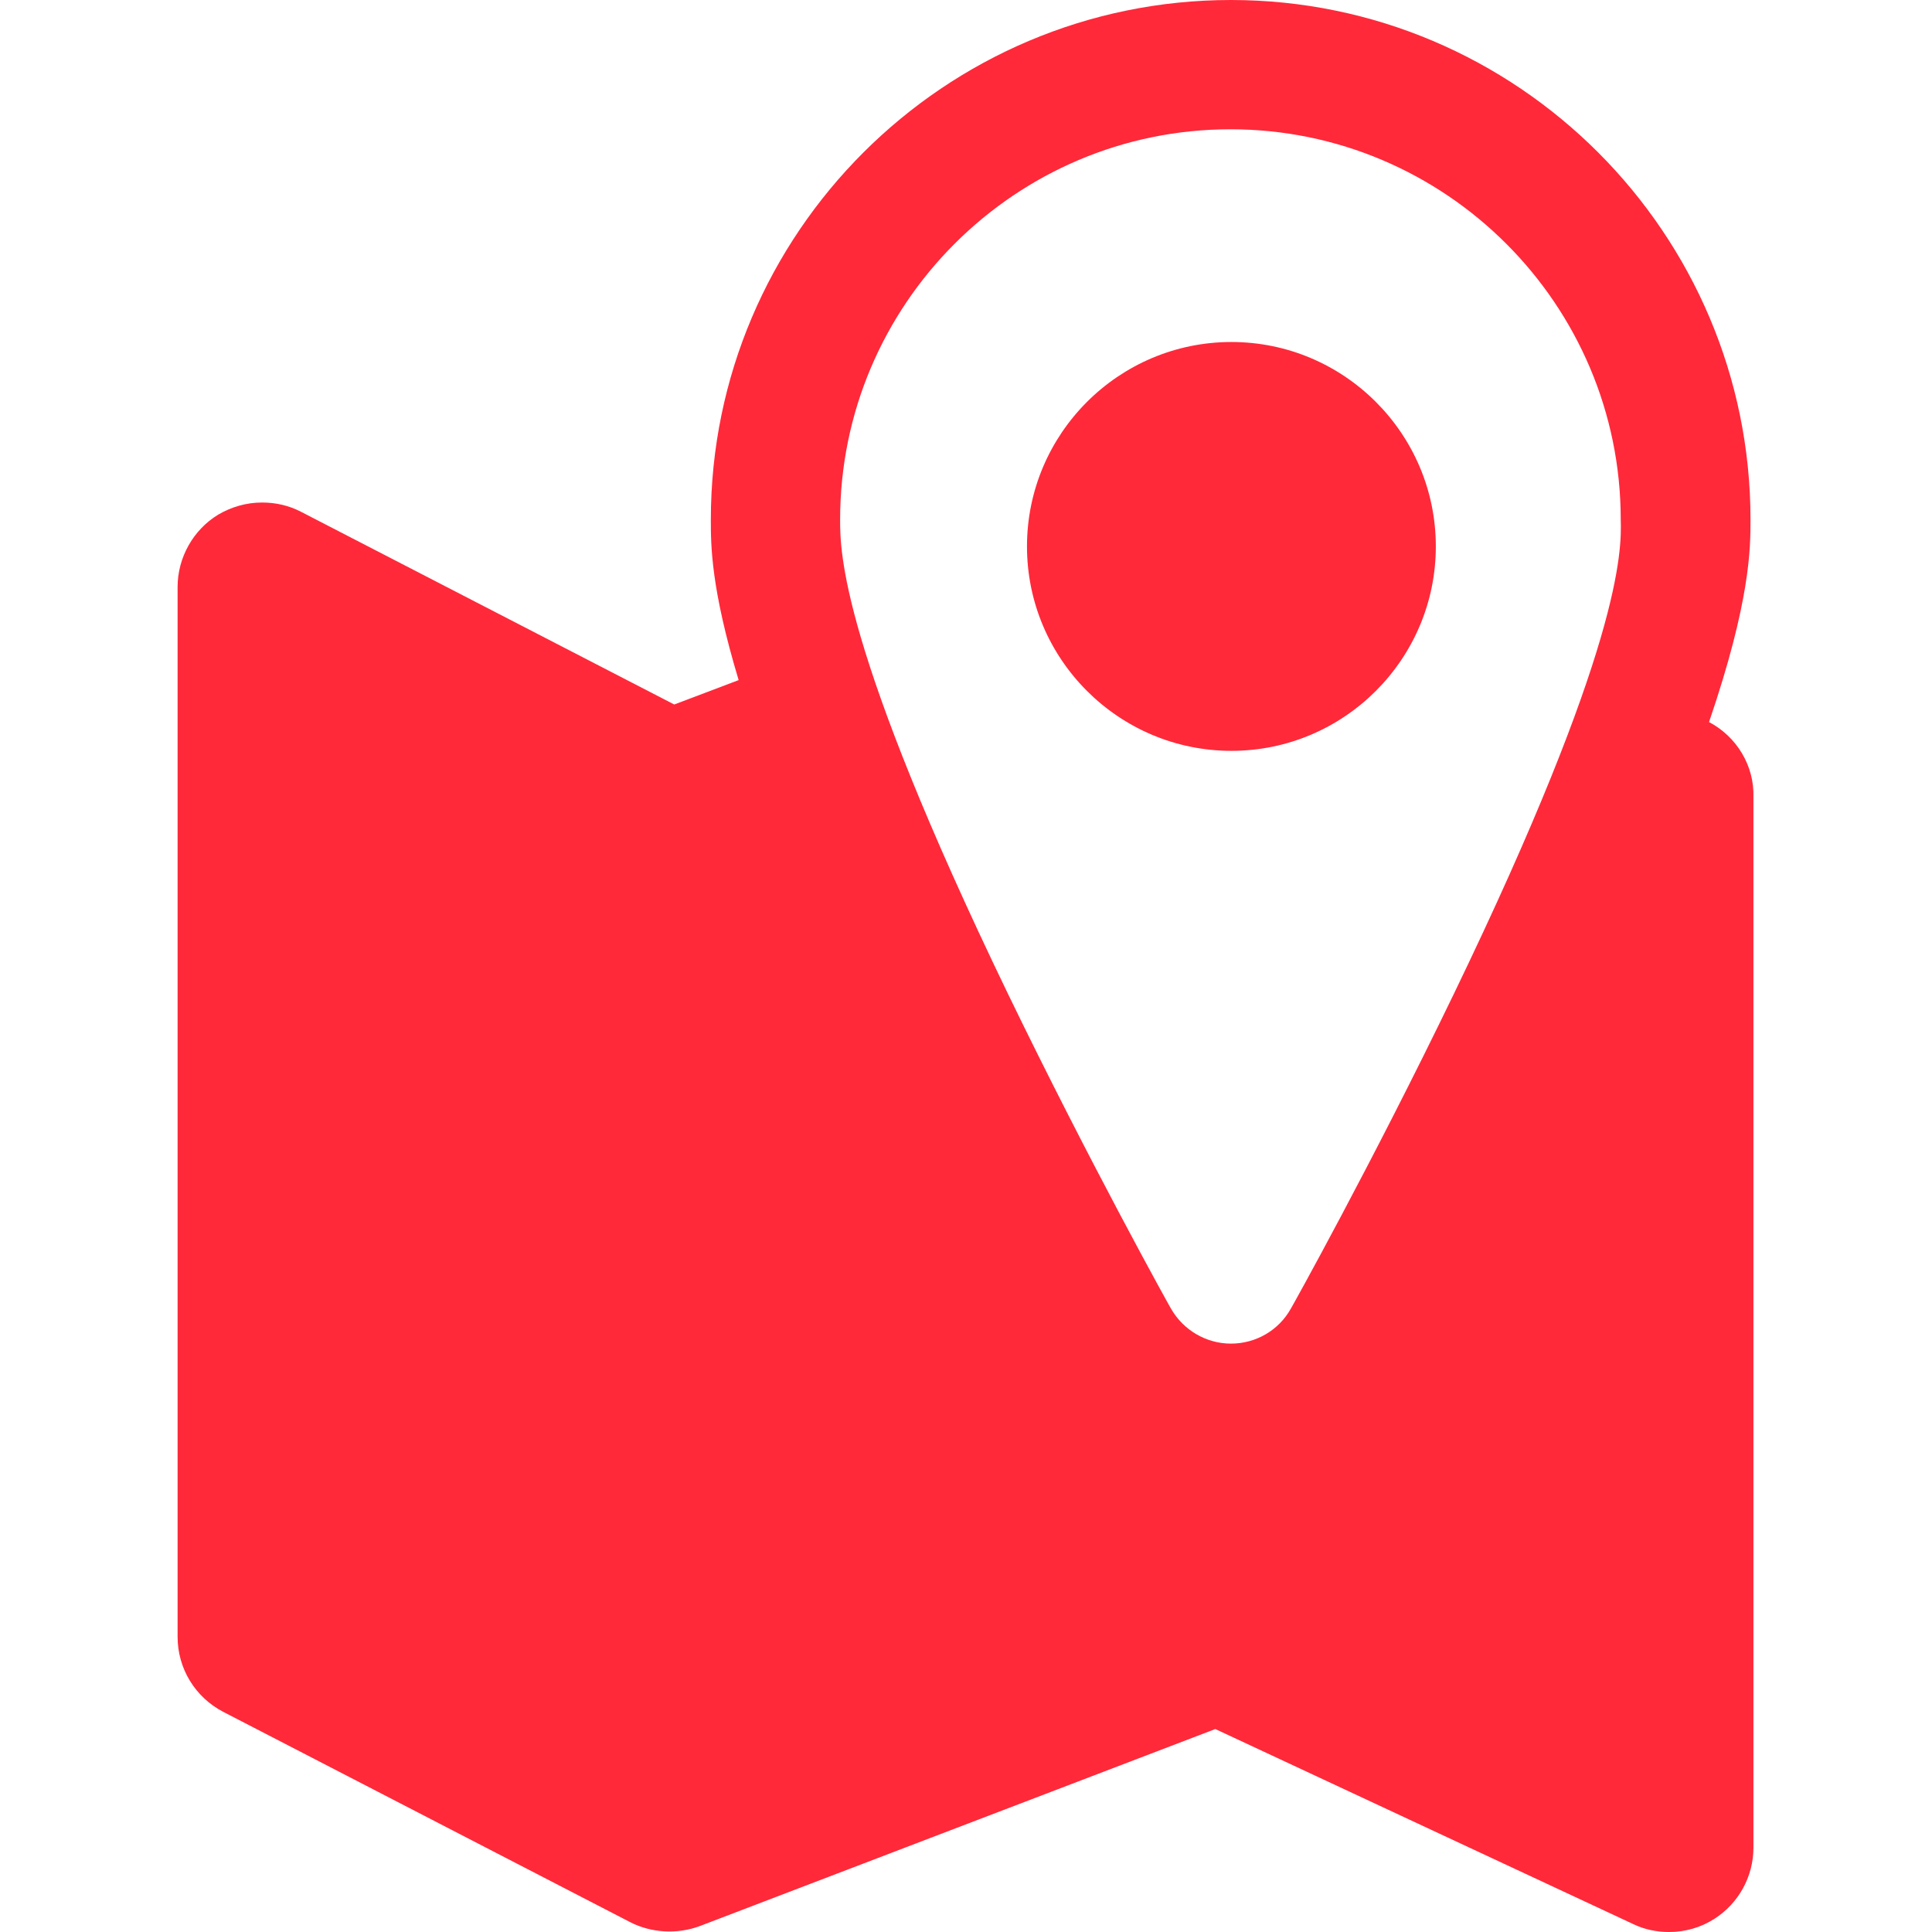 <?xml version="1.0" encoding="utf-8"?>
<!-- Generator: Adobe Illustrator 25.4.1, SVG Export Plug-In . SVG Version: 6.00 Build 0)  -->
<!DOCTYPE svg PUBLIC "-//W3C//DTD SVG 1.1//EN" "http://www.w3.org/Graphics/SVG/1.1/DTD/svg11.dtd">
<svg version="1.1" id="Capa_1" xmlns:x="http://ns.adobe.com/Extensibility/1.0/" xmlns:i="http://ns.adobe.com/AdobeIllustrator/10.0/" xmlns:graph="http://ns.adobe.com/Graphs/1.0/"
	 xmlns="http://www.w3.org/2000/svg" xmlns:xlink="http://www.w3.org/1999/xlink" x="0px" y="0px" viewBox="0 0 396 396"
	 style="enable-background:new 0 0 396 396;" xml:space="preserve">
<style type="text/css">
	.st0{fill:#FF293A;}
</style>
<g>
	<path class="st0" d="M350.3,148c8.5-24.9,8.5-35.7,8.5-41.5C358.8,47.8,311,0,252.3,0S145.7,47.8,145.7,106.5c0,5.3,0,14,5.7,32.9
		l-13.2,5l-76.5-39.5c-2.5-1.3-5.2-1.9-8-1.9c-3.2,0-6.3,0.9-9,2.5c-5.1,3.1-8.3,8.8-8.3,14.8v215.2c0,6.5,3.6,12.4,9.4,15.4
		l83.4,43.1c4.3,2.2,9.6,2.5,14.2,0.8l105.7-40.4l85.7,40c2.3,1.1,4.8,1.6,7.3,1.6c3.3,0,6.5-0.9,9.3-2.7c5-3.2,8-8.7,8-14.6V163.4
		C359.6,157,356,151,350.3,148z M298,203.7c-16.8,34.8-33.2,64.2-33.4,64.5c-2.5,4.5-7.2,7.2-12.3,7.2c-5.1,0-9.8-2.8-12.3-7.2
		c-0.2-0.3-16.6-29.8-33.4-64.5c-34.4-71.2-34.4-90.7-34.4-97.2c0-44.1,35.9-80,80-80s80,35.9,80,80
		C332.4,112.9,332.4,132.5,298,203.7z"/>
	<path class="st0" d="M252.4,70.1c-23.1,0-41.9,18.8-41.9,41.9c0,23.1,18.8,41.9,41.9,41.9c23.1,0,41.9-18.8,41.9-41.9
		C294.3,88.9,275.5,70.1,252.4,70.1z"/>
</g>
</svg>
